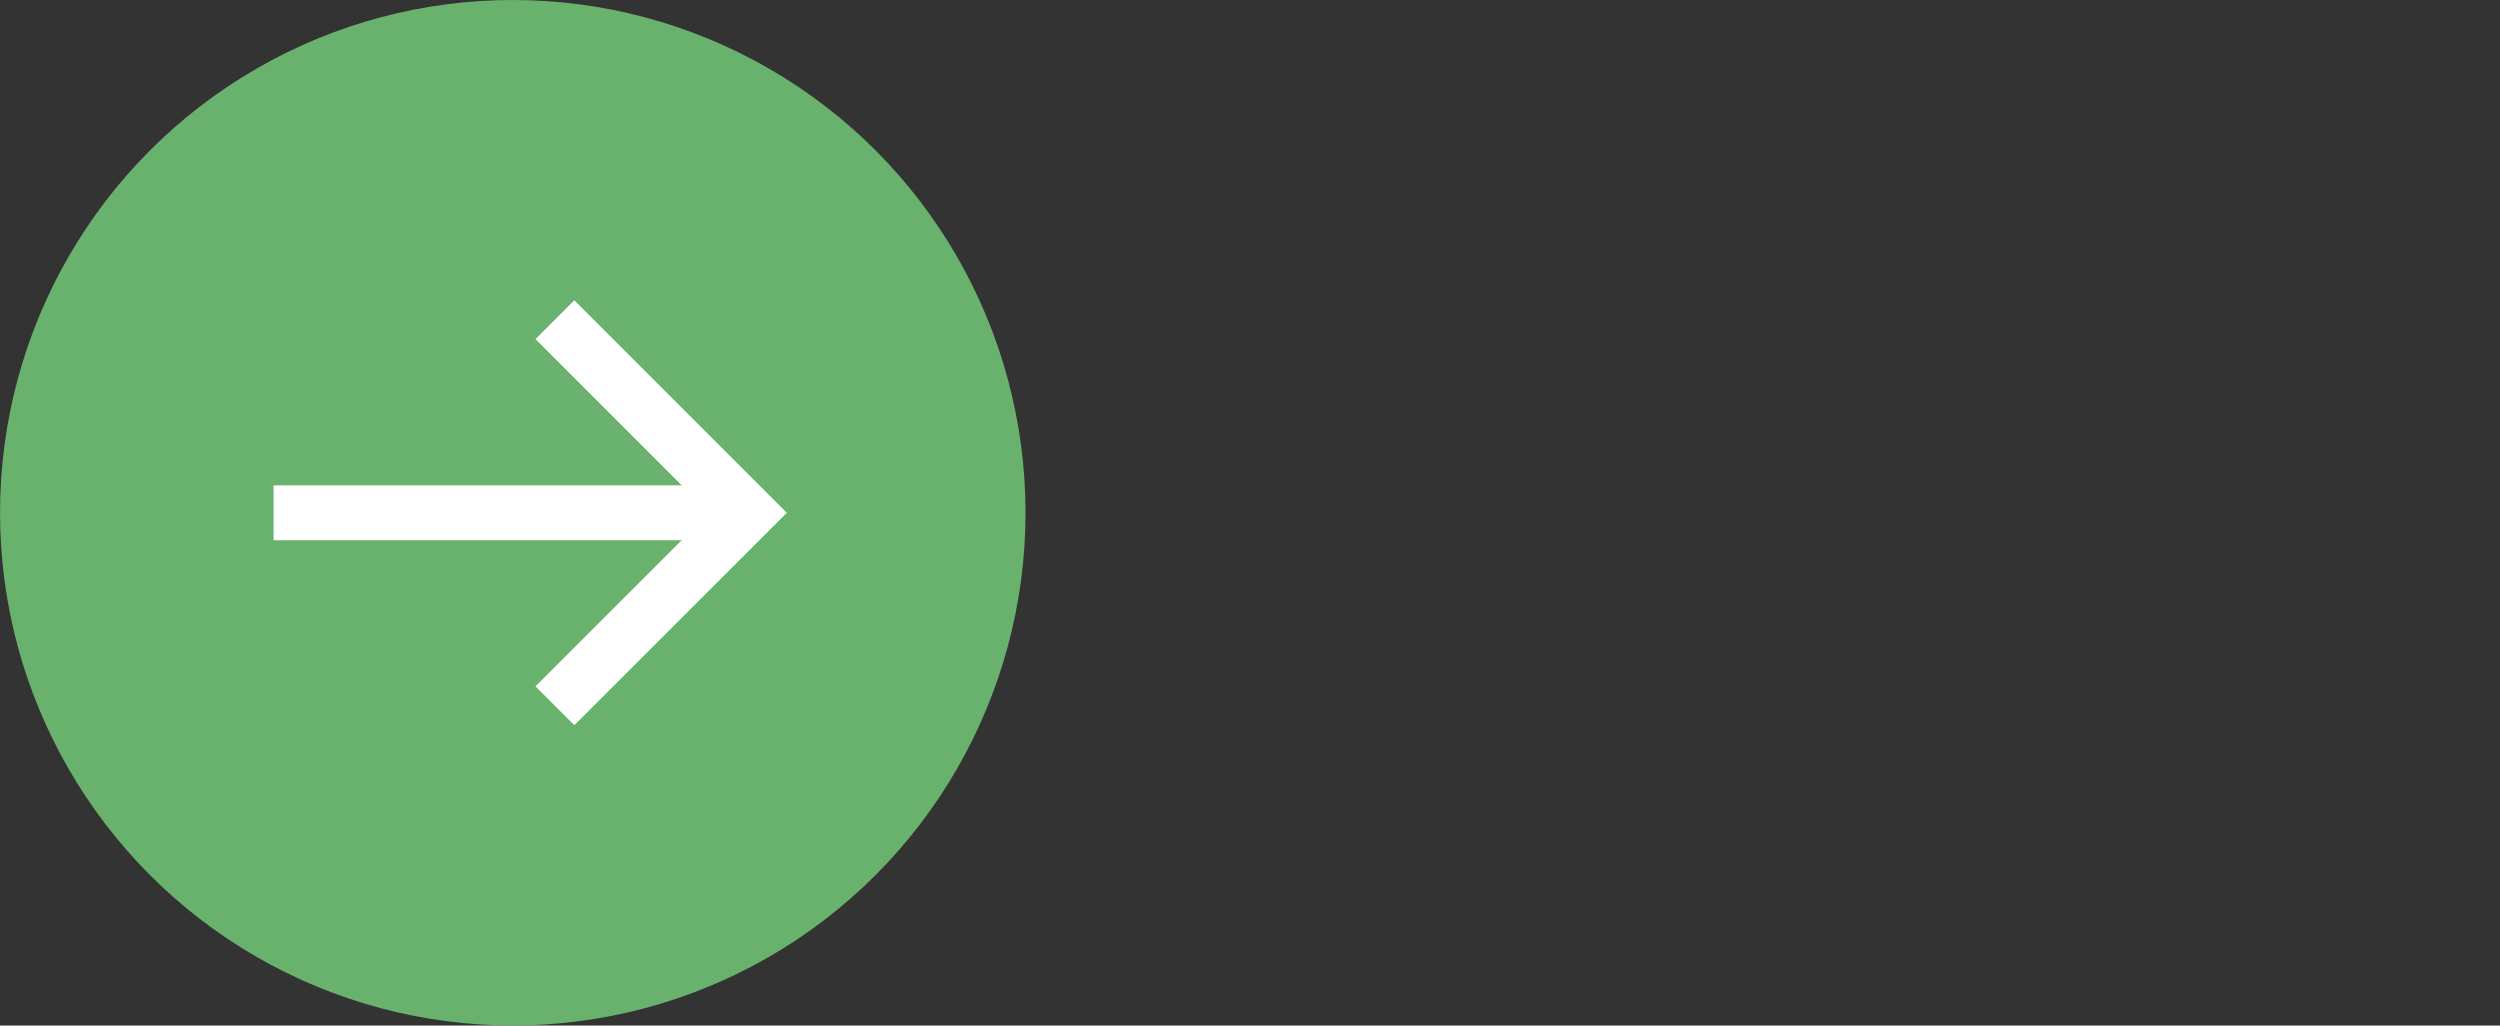 <?xml version="1.0" encoding="utf-8"?>
<!-- Generator: Adobe Illustrator 16.0.0, SVG Export Plug-In . SVG Version: 6.00 Build 0)  -->
<!DOCTYPE svg PUBLIC "-//W3C//DTD SVG 1.1//EN" "http://www.w3.org/Graphics/SVG/1.1/DTD/svg11.dtd">
<svg version="1.1" id="Layer_1" xmlns="http://www.w3.org/2000/svg" xmlns:xlink="http://www.w3.org/1999/xlink" x="0px" y="0px"
	 width="61.854px" height="25.373px" viewBox="0 0 61.854 25.373" enable-background="new 0 0 61.854 25.373" xml:space="preserve">
<rect x="0" y="0" width="61.854" height="25.373" fill="#333333" stroke="none"/>
<g>
	<circle fill="#69B26D" cx="12.687" cy="12.686" r="12.686"/>
	<g>
		
			<line fill="none" stroke="#FFFFFF" stroke-width="1.359" stroke-miterlimit="10" x1="18.604" y1="12.687" x2="6.769" y2="12.687"/>
		<polyline fill="none" stroke="#FFFFFF" stroke-width="1.359" stroke-miterlimit="10" points="13.729,7.91 18.506,12.687 
			13.729,17.462 		"/>
	</g>
</g>
</svg>
